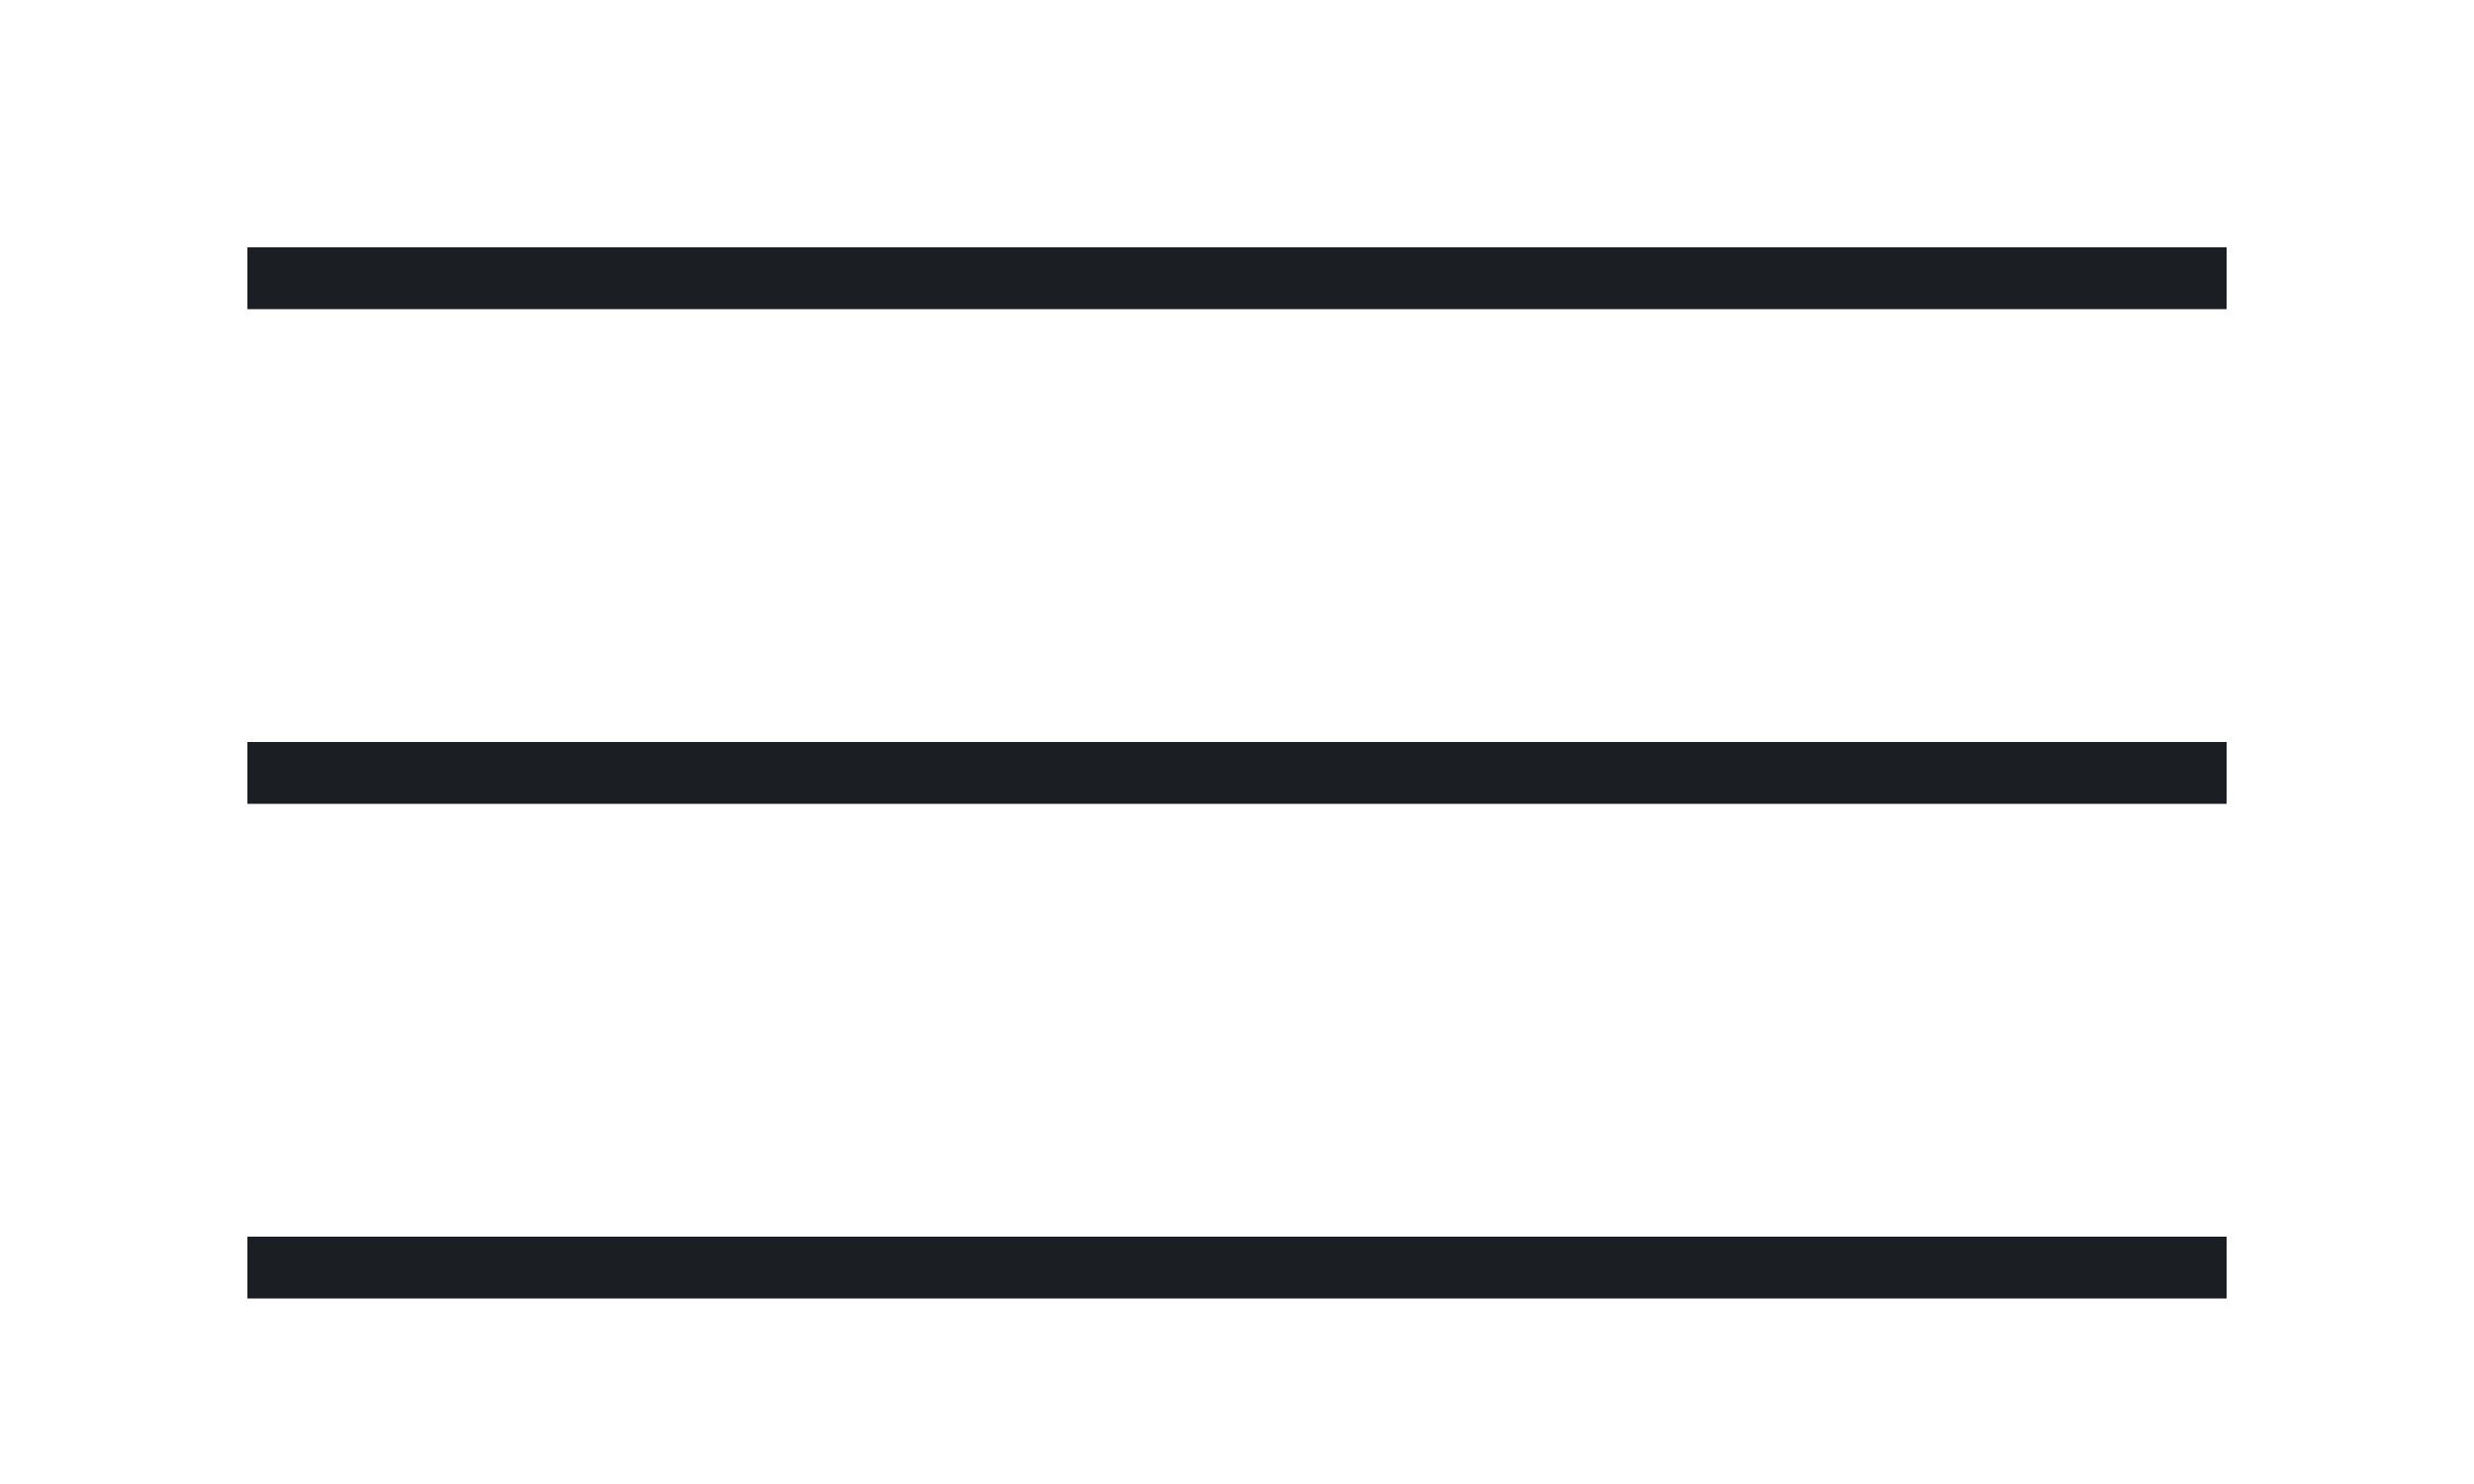 <?xml version="1.0" encoding="UTF-8" standalone="no"?>
<svg width="25px" height="15px" viewBox="0 0 20 20" class="menu-icon" id="menu-icon-dark" preserveAspectRatio="xMidYMid slice" xmlns="http://www.w3.org/2000/svg">
	<rect width="16" height="0.5" x="2" y="6" fill="#1b1e23" ry="0"></rect>
	<rect width="16" height="0.5" x="2" y="10" fill="#1b1e23" ry="0"></rect>
	<rect width="16" height="0.5" x="2" y="14" fill="#1b1e23" ry="0"></rect>
</svg>